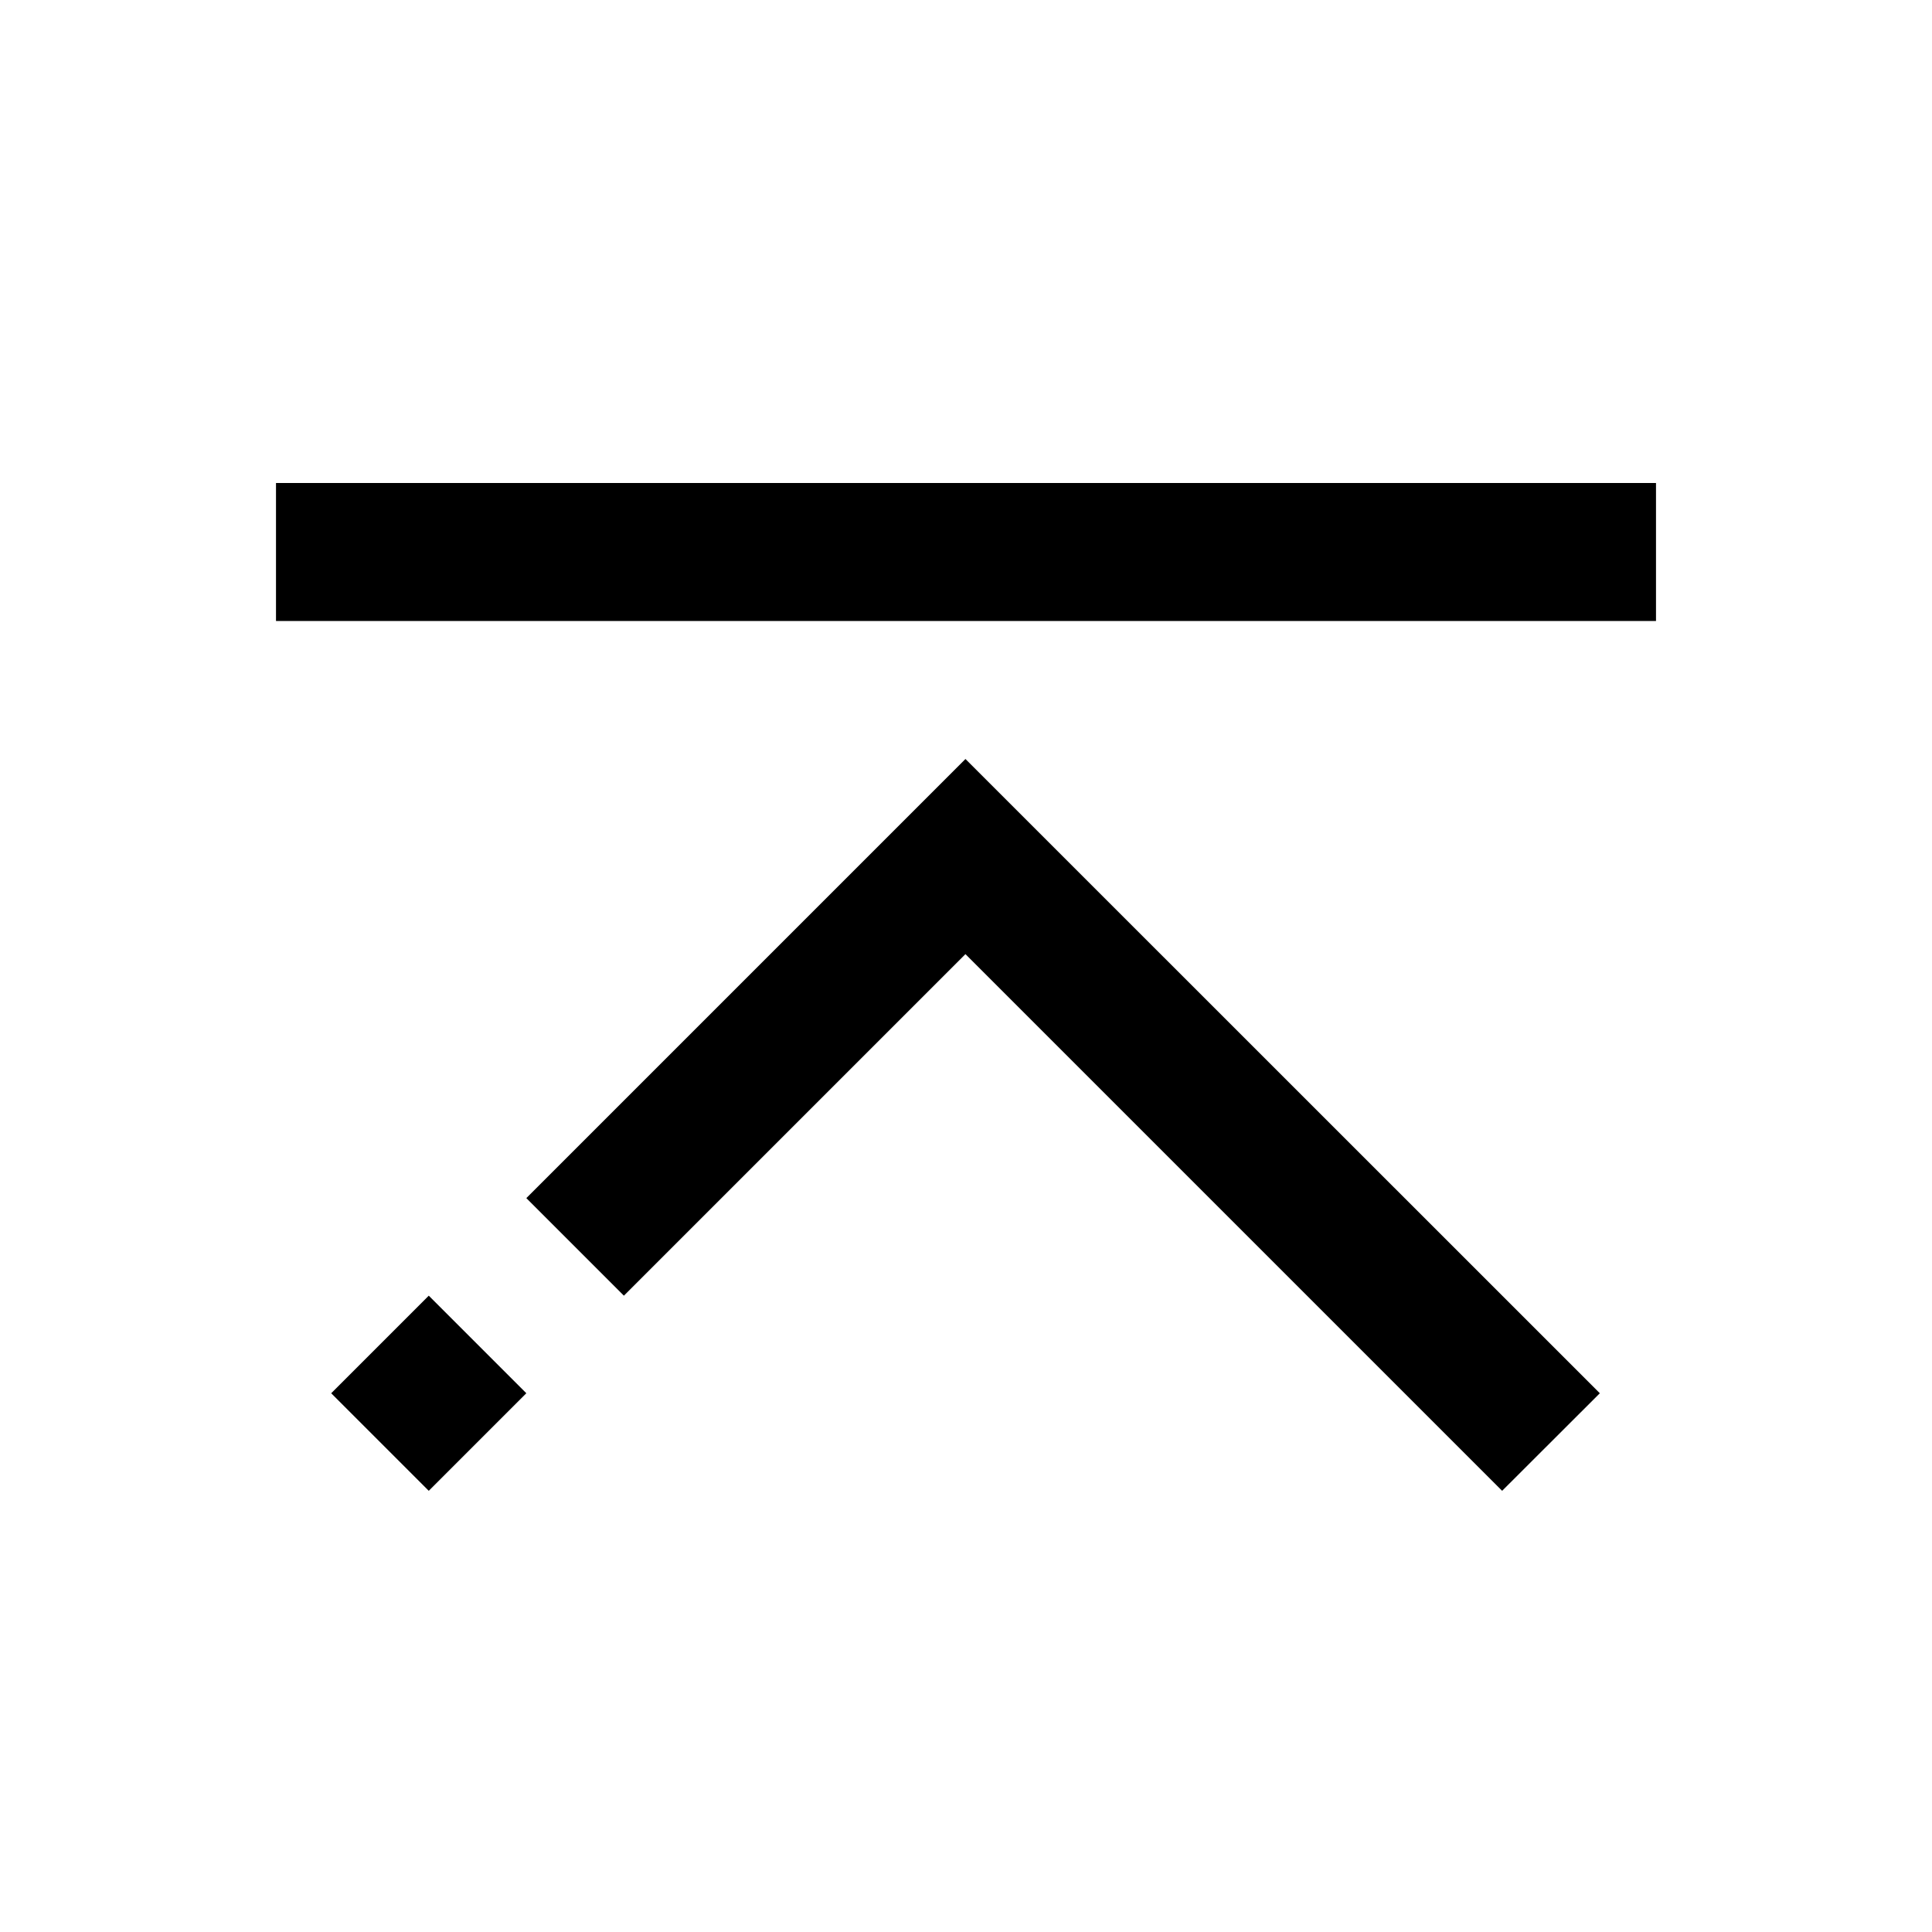 <?xml version="1.0" encoding="UTF-8"?>
<svg width="14px" height="14px" viewBox="0 0 14 14" version="1.1" xmlns="http://www.w3.org/2000/svg" xmlns:xlink="http://www.w3.org/1999/xlink">
    <!-- Generator: Sketch 58 (84663) - https://sketch.com -->
    <title>Ic/14/Stencil/Top/Black@2x</title>
    <desc>Created with Sketch.</desc>
    <g id="Ic/14/Stencil/Top/Black" stroke="none" stroke-width="1" fill="none" fill-rule="evenodd">
        <polygon id="Path" fill="#000000" fill-rule="nonzero" points="2 4.5 12 4.5 12 3.5 2 3.5"></polygon>
        <path d="M3.814,8.682 L4.521,9.389 L6.996,6.914 L10.885,10.803 L11.593,10.096 L6.996,5.5 L3.814,8.682 Z M2.4,10.096 L3.107,10.803 L3.814,10.096 L3.107,9.389 L2.4,10.096 Z" id="Fill-1" fill="#000000"></path>
    </g>
</svg>